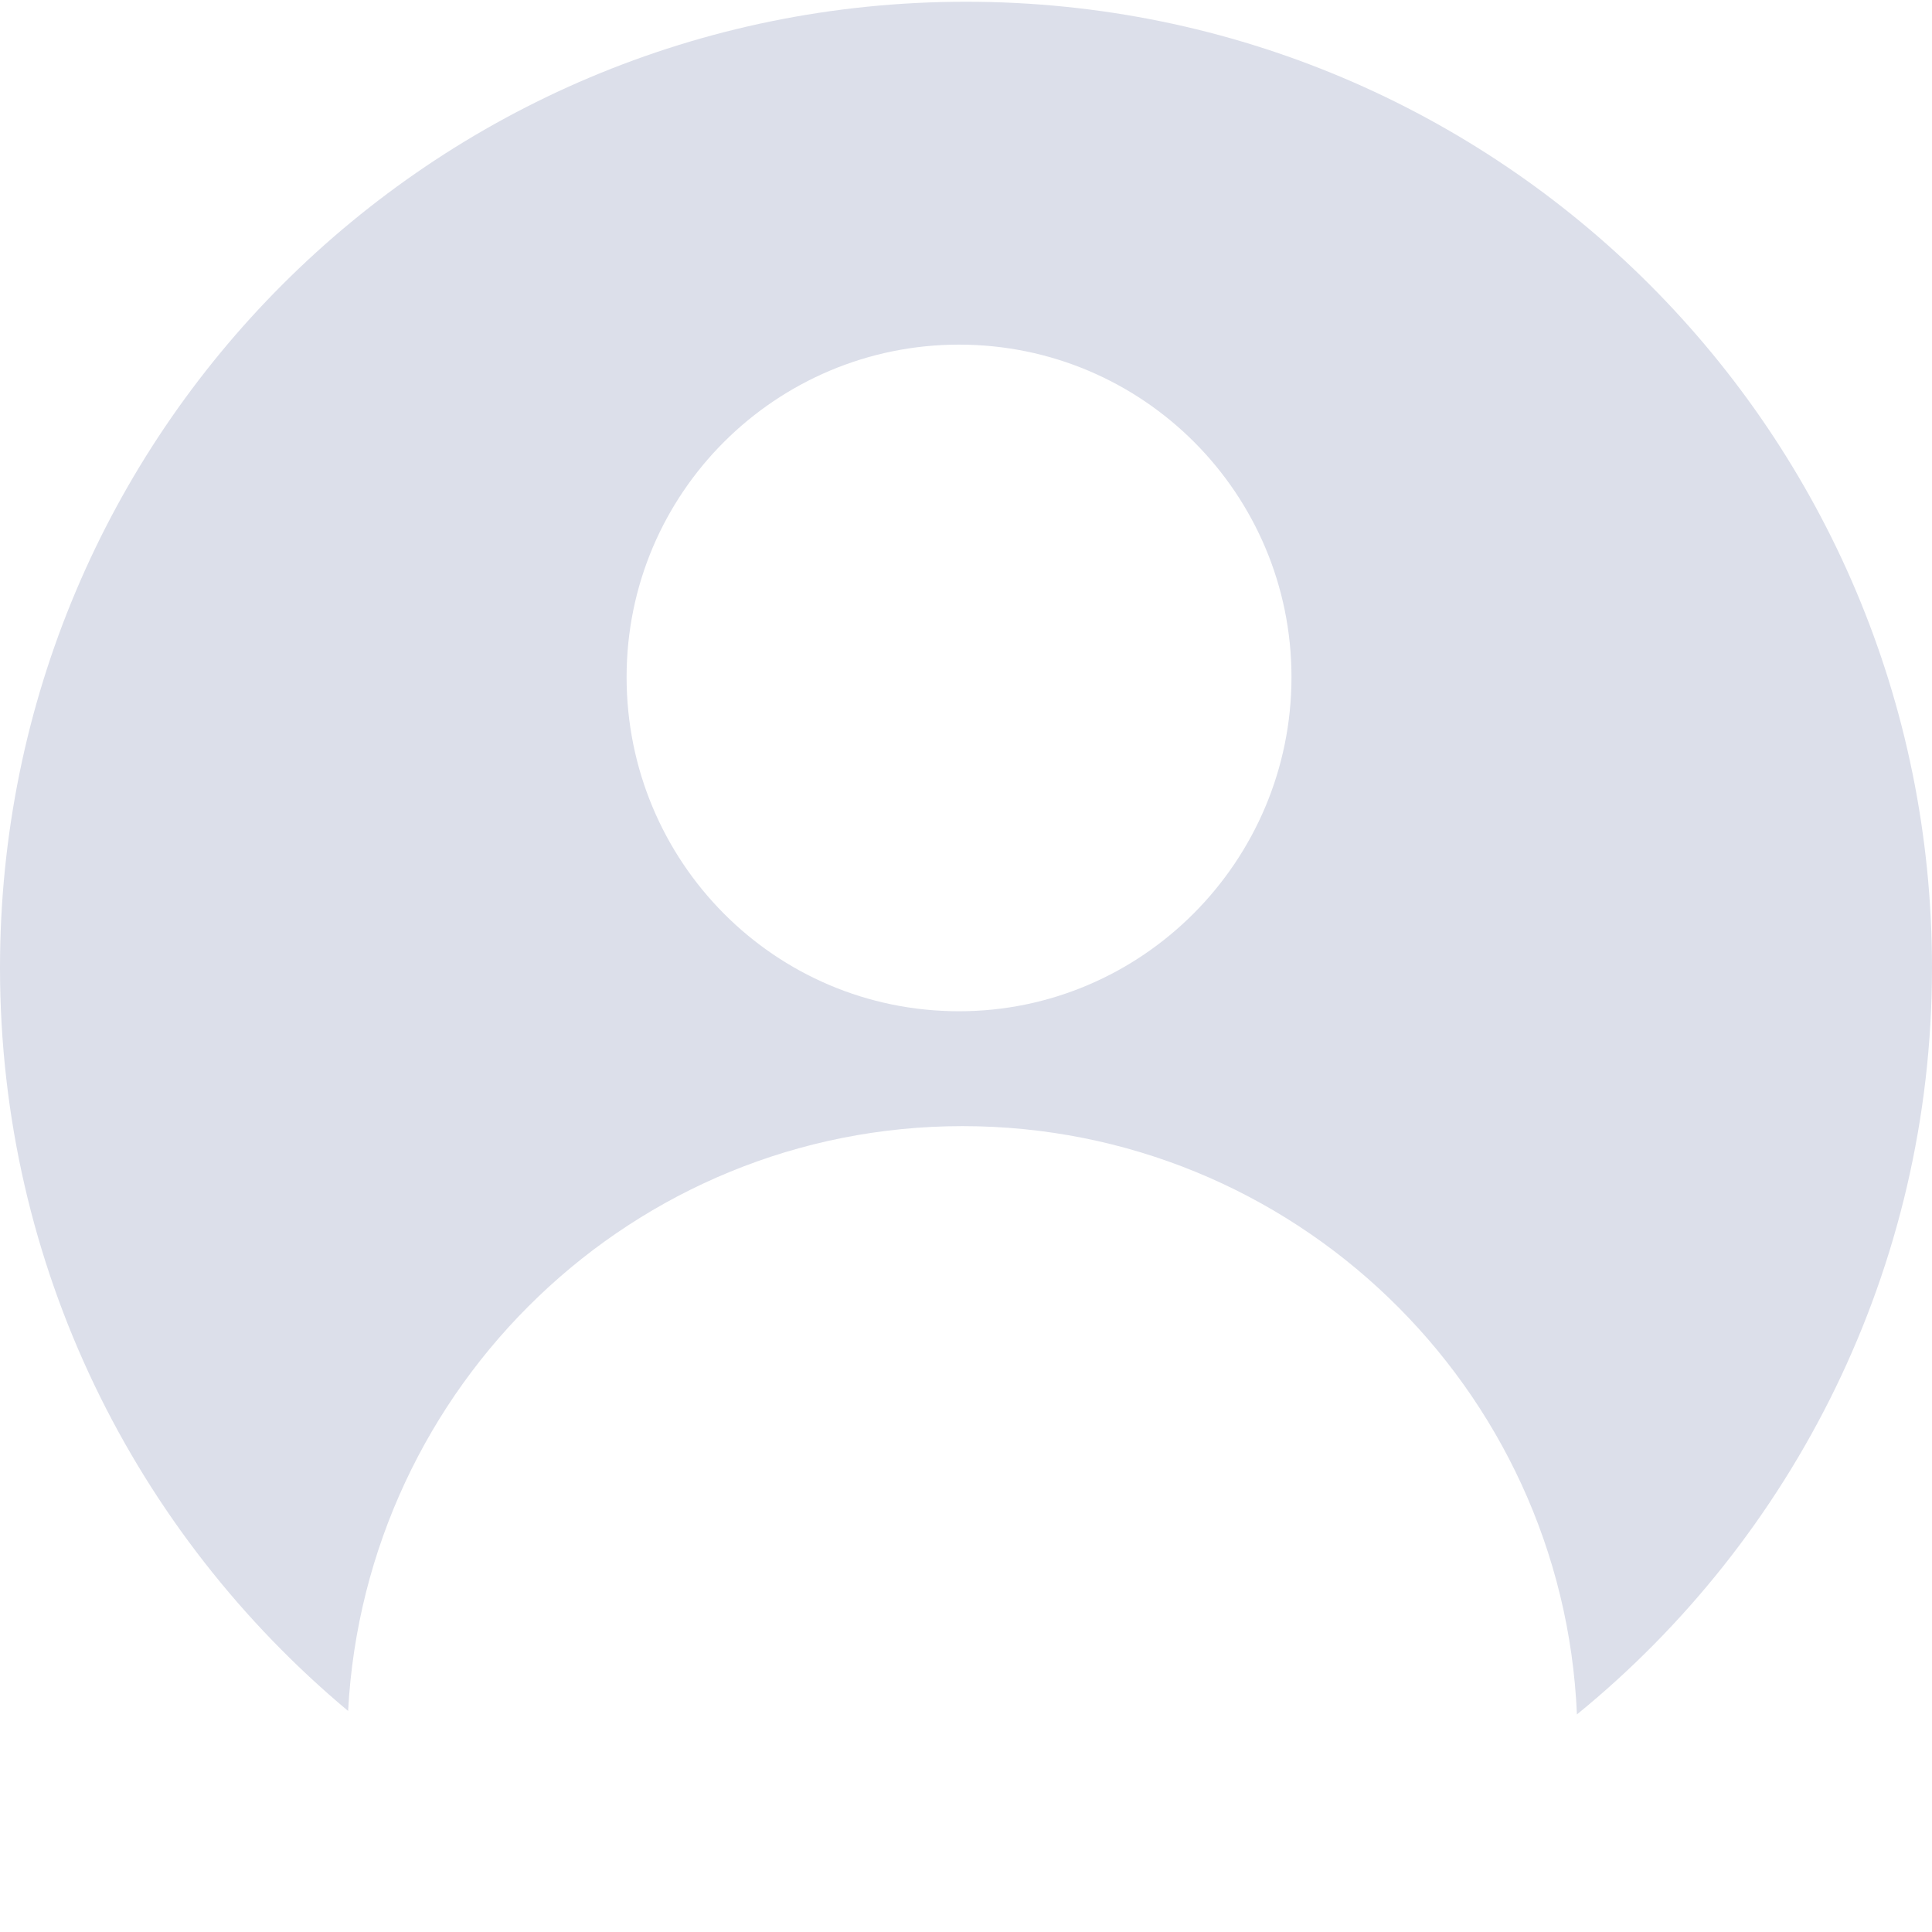 <svg xmlns="http://www.w3.org/2000/svg" xml:space="preserve" viewBox="0 0 111 111">
  <path fill="#dcdfea" d="M55.5.1C24.8.1 0 24.9 0 55.6c0 17.2 7.8 32.5 20 42.7 1-18.7 16.4-33.6 35.3-33.6 19 0 34.5 15 35.3 33.8C103 88.4 111 72.9 111 55.6 111 24.9 86.2.1 55.5.1zm-.4 58C44.5 58.1 36 49.5 36 38.9s8.6-19.1 19.1-19.1c10.6 0 19.1 8.6 19.1 19.1 0 10.6-8.6 19.2-19.1 19.2z"/>
</svg>
